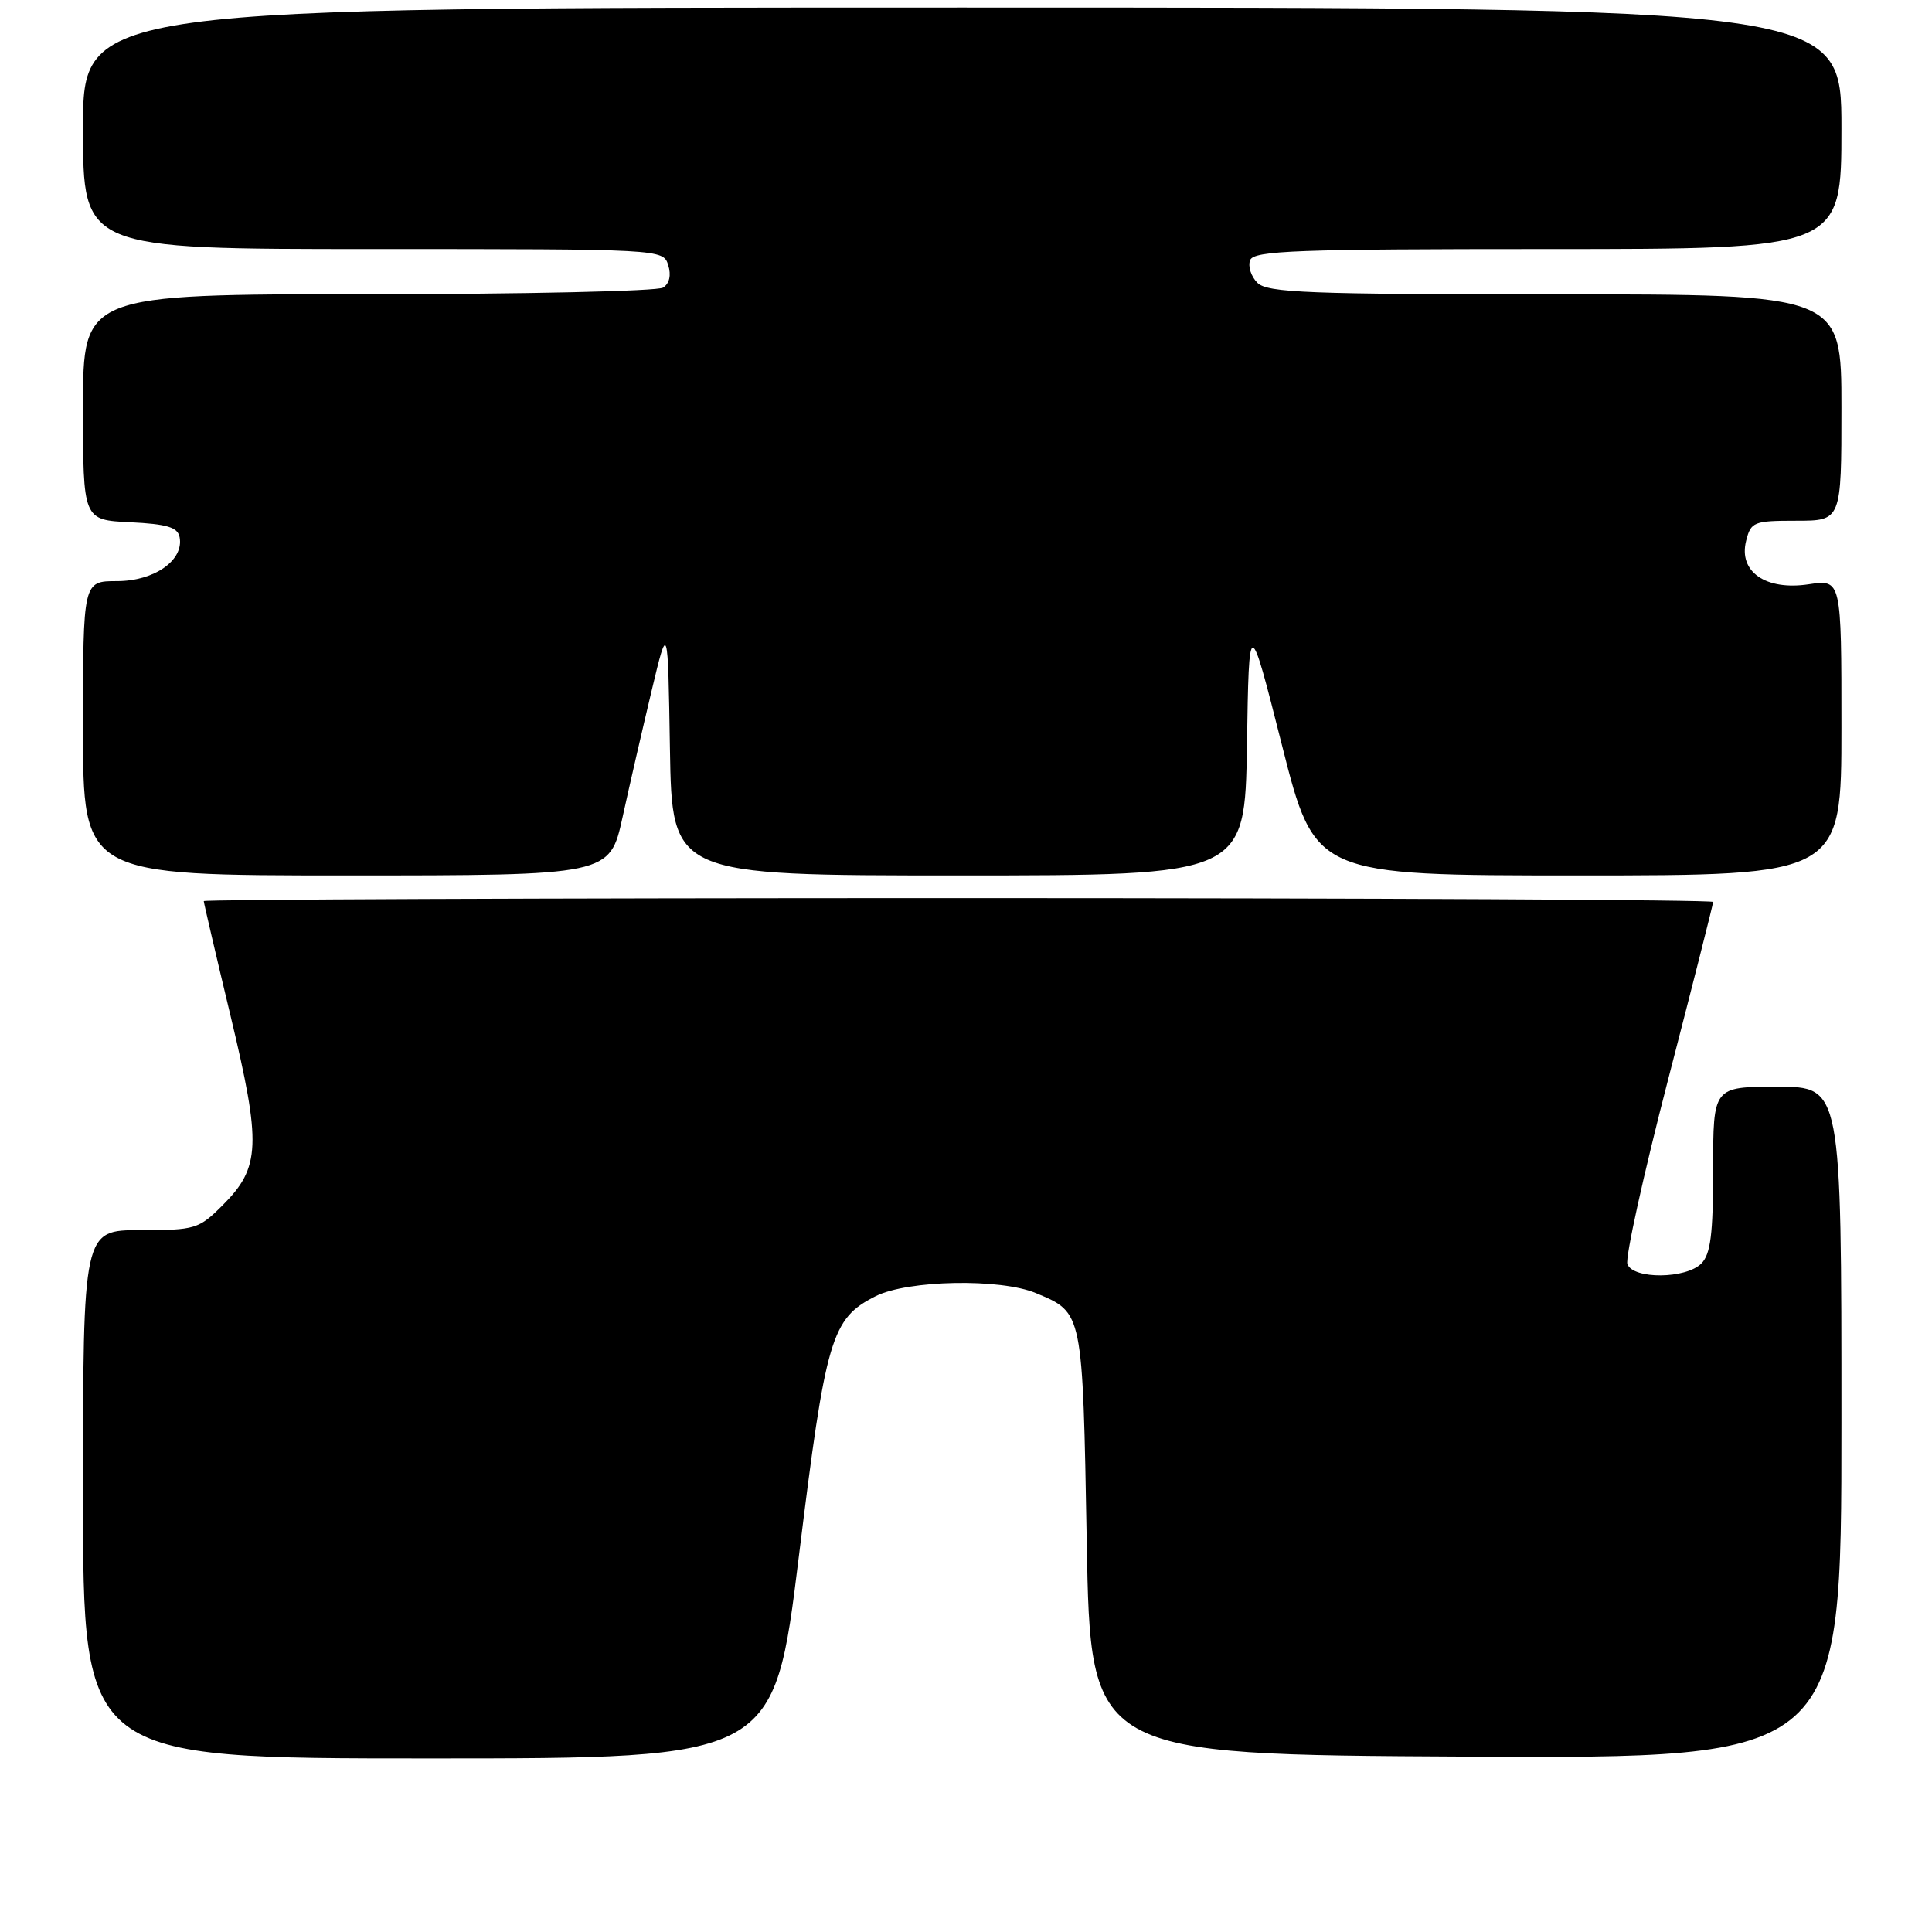 <?xml version="1.0" encoding="UTF-8" standalone="no"?>
<!DOCTYPE svg PUBLIC "-//W3C//DTD SVG 1.1//EN" "http://www.w3.org/Graphics/SVG/1.1/DTD/svg11.dtd" >
<svg xmlns="http://www.w3.org/2000/svg" xmlns:xlink="http://www.w3.org/1999/xlink" version="1.1" viewBox="0 0 256 256">
 <g >
 <path fill="currentColor"
d=" M 105.85 206.25 C 109.43 177.17 110.15 174.72 116.03 171.75 C 120.28 169.61 132.57 169.37 137.28 171.35 C 143.51 173.95 143.45 173.65 144.00 204.40 C 144.50 232.50 144.50 232.50 194.25 232.76 C 244.00 233.02 244.00 233.02 244.00 188.51 C 244.00 144.00 244.00 144.00 235.50 144.00 C 227.00 144.00 227.00 144.00 227.00 154.93 C 227.00 163.53 226.67 166.19 225.43 167.43 C 223.39 169.47 216.42 169.53 215.64 167.51 C 215.33 166.70 217.76 155.68 221.04 143.02 C 224.32 130.37 227.00 119.79 227.00 119.51 C 227.00 119.23 182.00 119.00 127.00 119.00 C 72.00 119.00 27.00 119.18 27.00 119.40 C 27.00 119.62 28.60 126.48 30.56 134.65 C 34.64 151.68 34.52 154.68 29.52 159.68 C 26.34 162.86 25.87 163.00 18.60 163.00 C 11.00 163.00 11.00 163.00 11.00 198.00 C 11.00 233.00 11.00 233.00 56.78 233.00 C 102.56 233.00 102.56 233.00 105.85 206.25 Z  M 82.50 108.25 C 83.43 103.99 85.17 96.45 86.35 91.50 C 88.50 82.50 88.50 82.50 88.77 99.25 C 89.05 116.00 89.05 116.00 127.00 116.00 C 164.95 116.00 164.95 116.00 165.23 98.75 C 165.50 81.50 165.50 81.50 169.87 98.75 C 174.24 116.00 174.24 116.00 209.12 116.00 C 244.00 116.00 244.00 116.00 244.00 96.39 C 244.00 76.77 244.00 76.77 239.66 77.42 C 233.97 78.28 230.34 75.76 231.37 71.67 C 232.00 69.15 232.37 69.00 238.02 69.00 C 244.00 69.00 244.00 69.00 244.00 54.00 C 244.00 39.00 244.00 39.00 206.07 39.00 C 173.37 39.00 167.93 38.79 166.61 37.47 C 165.77 36.63 165.34 35.28 165.65 34.47 C 166.13 33.21 171.80 33.00 205.11 33.00 C 244.00 33.00 244.00 33.00 244.00 17.00 C 244.00 1.00 244.00 1.00 127.50 1.00 C 11.00 1.00 11.00 1.00 11.00 17.00 C 11.00 33.00 11.00 33.00 49.43 33.00 C 87.74 33.00 87.87 33.01 88.54 35.12 C 88.96 36.46 88.71 37.57 87.86 38.11 C 87.11 38.58 69.51 38.98 48.75 38.98 C 11.00 39.00 11.00 39.00 11.00 53.95 C 11.00 68.90 11.00 68.90 17.24 69.20 C 22.15 69.44 23.55 69.86 23.80 71.19 C 24.38 74.24 20.44 77.00 15.50 77.00 C 11.00 77.00 11.00 77.00 11.00 96.50 C 11.00 116.00 11.00 116.00 45.90 116.00 C 80.80 116.00 80.80 116.00 82.50 108.25 Z "/>
</g>
</svg>